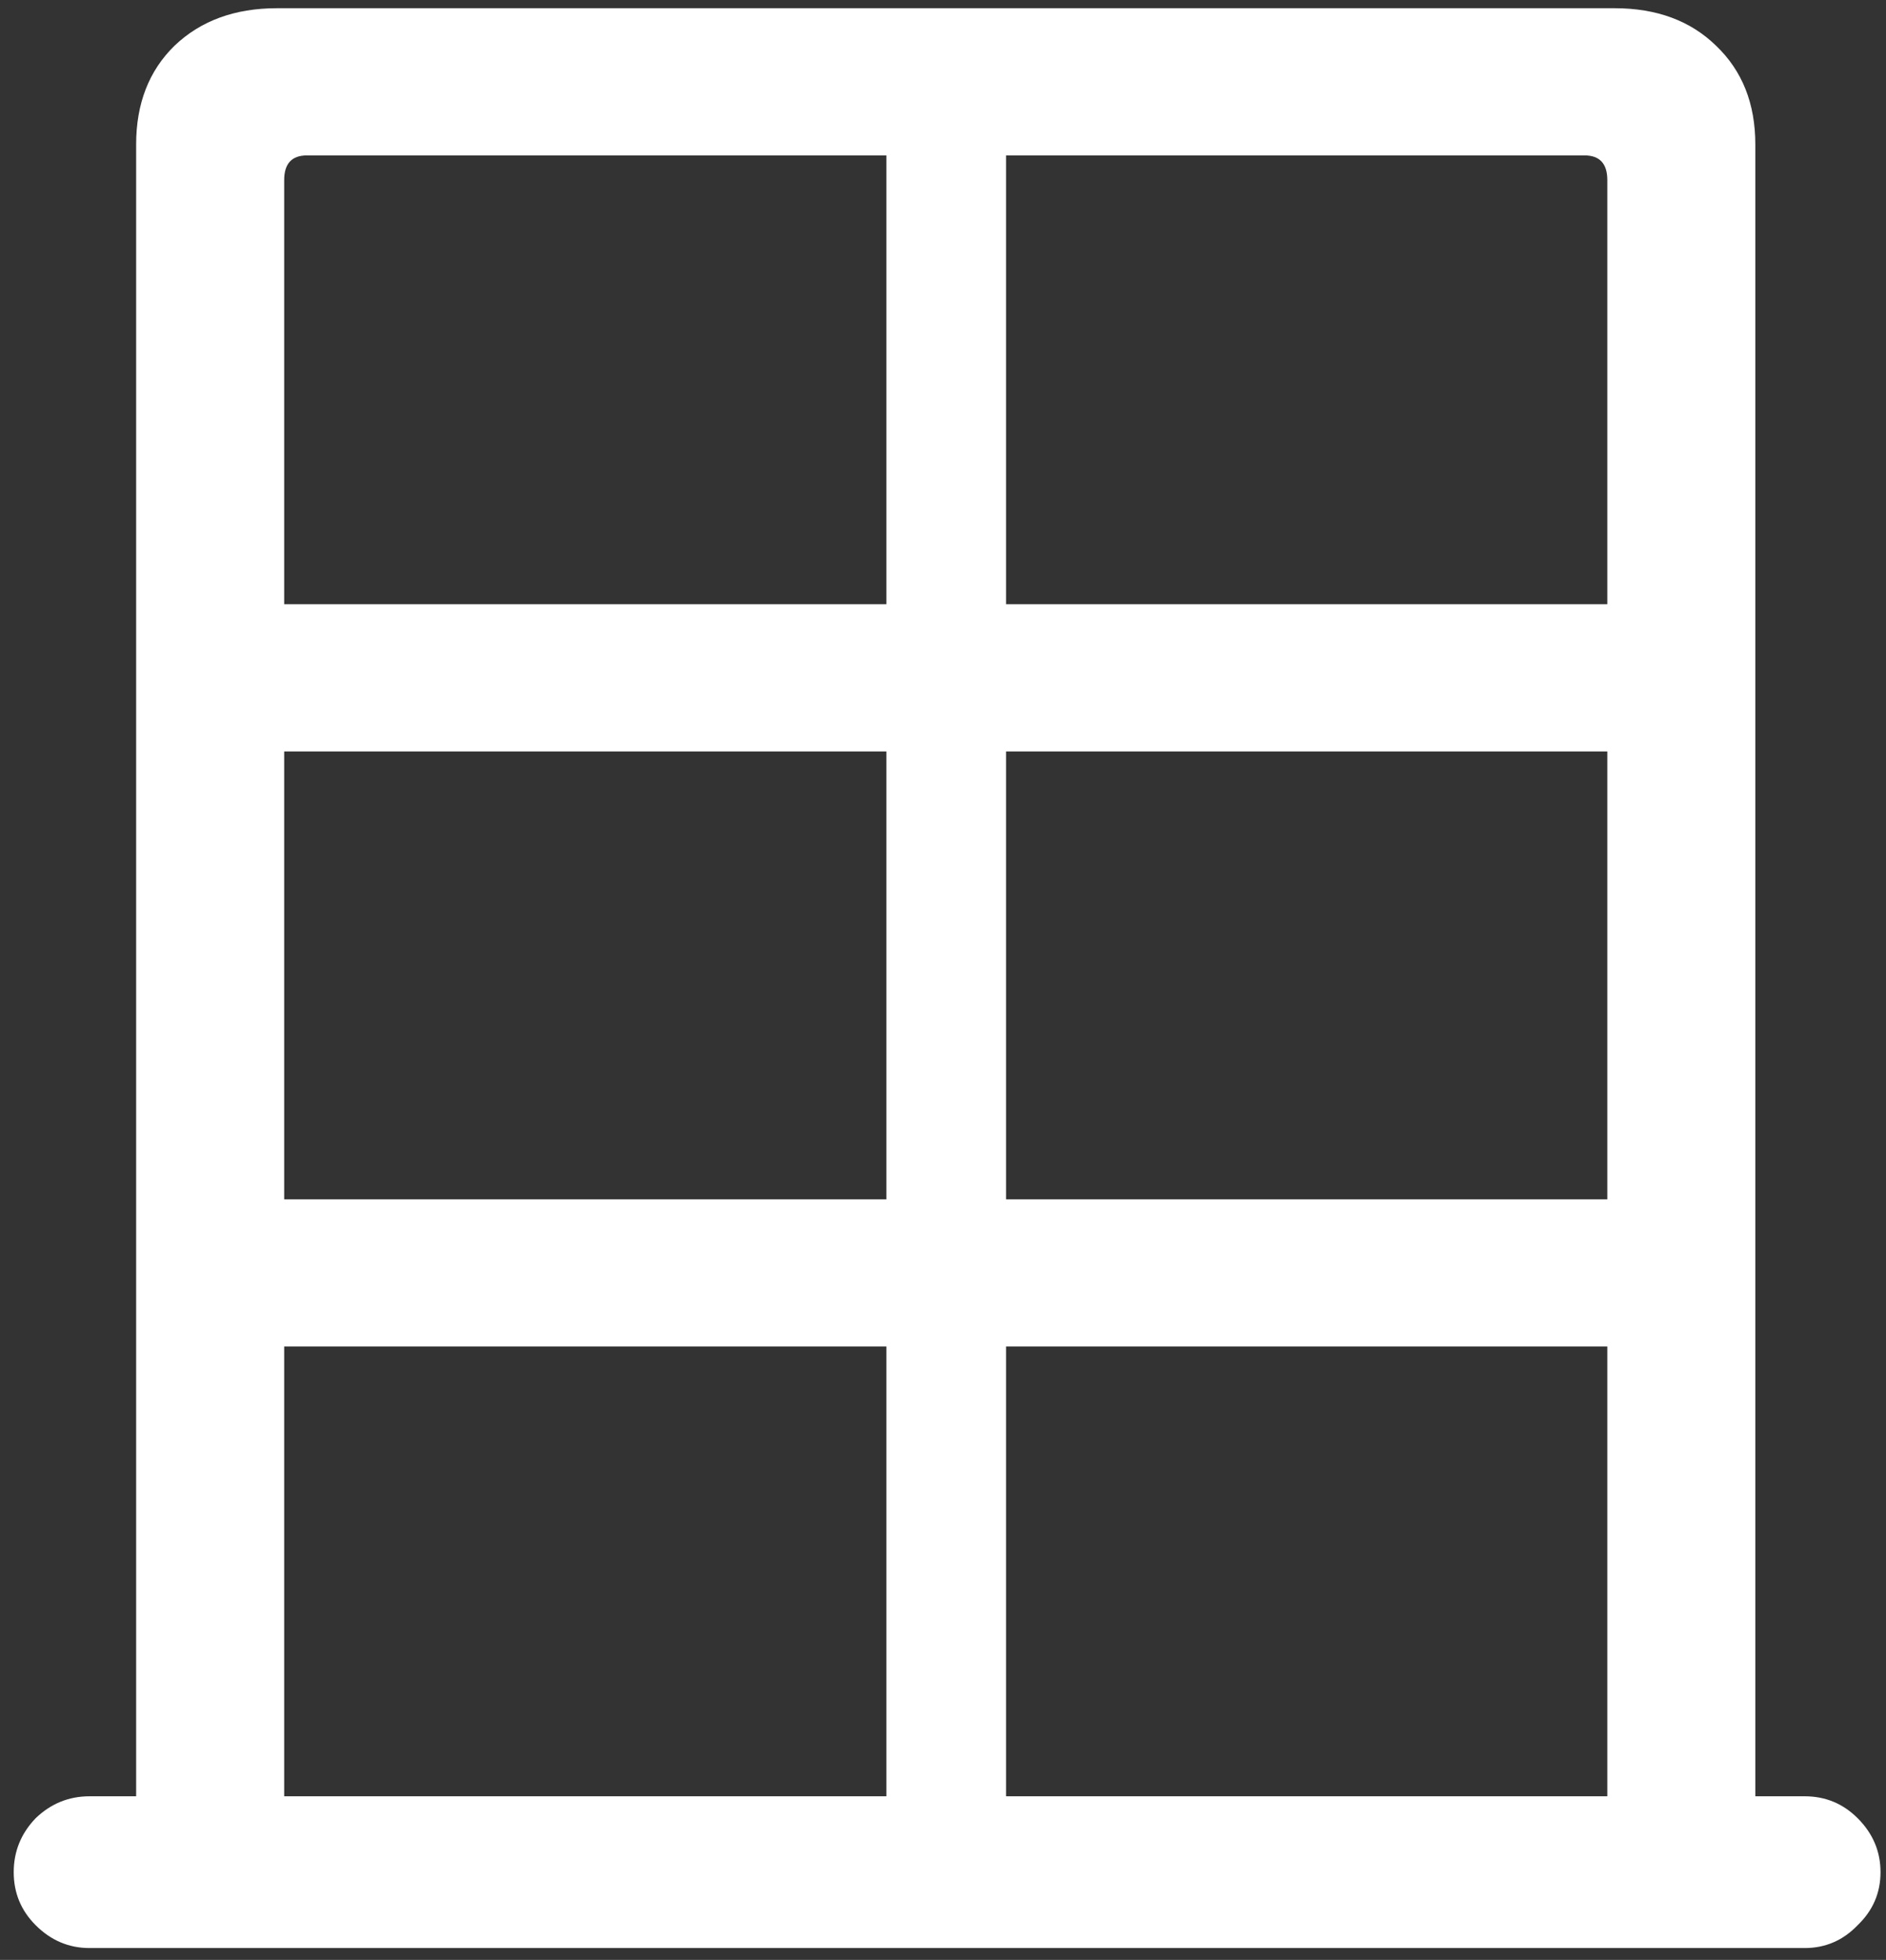 <svg width="129" height="134" viewBox="0 0 129 134" fill="none" xmlns="http://www.w3.org/2000/svg">
<rect x="0" y="0" width="129" height="134" fill="#333333" stroke="none"/>
<path d="M0.938 128C0.938 129.417 1.438 130.625 2.438 131.625C3.479 132.667 4.708 133.188 6.125 133.188H123.438C124.854 133.188 126.062 132.667 127.062 131.625C128.104 130.625 128.625 129.417 128.625 128C128.625 126.583 128.104 125.354 127.062 124.312C126.062 123.312 124.854 122.812 123.438 122.812H120.062V9.875C120.062 7.083 119.167 4.833 117.375 3.125C115.625 1.417 113.312 0.562 110.438 0.562H18.938C16.062 0.562 13.729 1.417 11.938 3.125C10.188 4.833 9.312 7.083 9.312 9.875V122.812H6.125C4.708 122.812 3.479 123.312 2.438 124.312C1.438 125.354 0.938 126.583 0.938 128ZM19.438 122.812V92.062H60.625V122.812H19.438ZM19.438 82V51.375H60.625V82H19.438ZM19.438 41.312V12.312C19.438 11.188 19.958 10.625 21 10.625H60.625V41.312H19.438ZM68.812 122.812V92.062H109.938V122.812H68.812ZM68.812 82V51.375H109.938V82H68.812ZM68.812 41.312V10.625H108.375C109.417 10.625 109.938 11.188 109.938 12.312V41.312H68.812Z" fill="white"/>
</svg>
